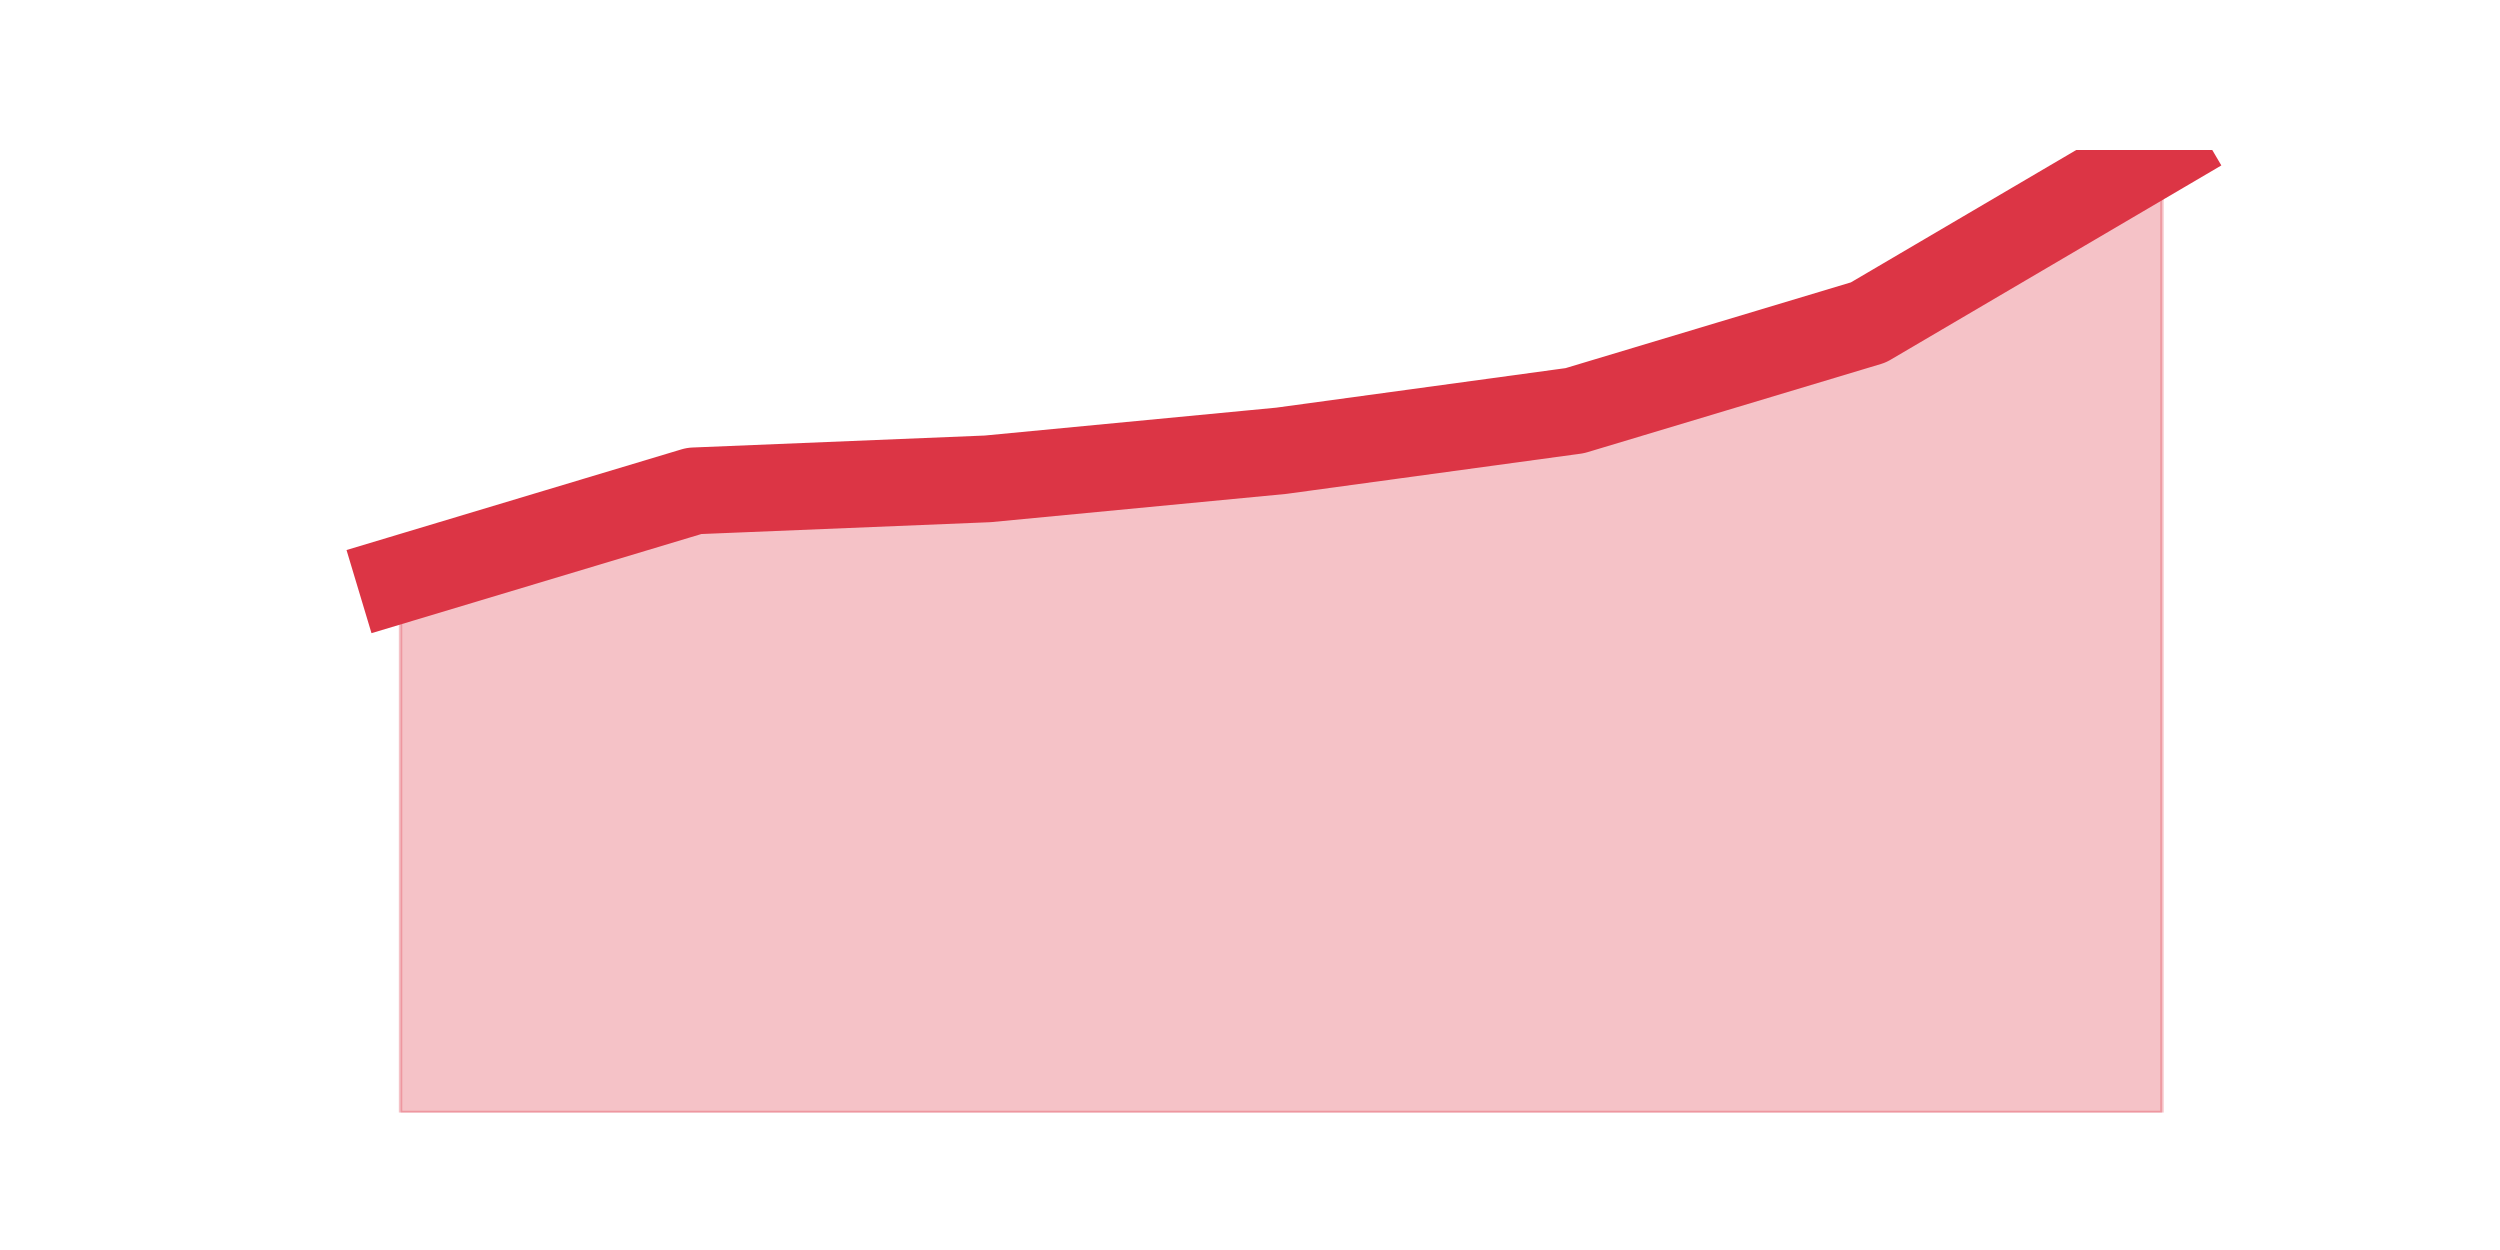 <?xml version="1.0" encoding="utf-8" standalone="no"?>
<!DOCTYPE svg PUBLIC "-//W3C//DTD SVG 1.1//EN"
  "http://www.w3.org/Graphics/SVG/1.1/DTD/svg11.dtd">
<svg height="360pt" version="1.1" viewBox="0 0 720 360" width="720pt" xmlns="http://www.w3.org/2000/svg" xmlns:xlink="http://www.w3.org/1999/xlink">
 <defs>
  <style type="text/css">*{stroke-linecap:butt;stroke-linejoin:round;}</style>
 </defs>
 <g id="figure_1">
  <g id="patch_1">
   <path d="M 0 360 
L 720 360 
L 720 0 
L 0 0 
z
" style="fill:none;"/>
  </g>
  <g id="axes_1">
   <g id="matplotlib.axis_1"/>
   <g id="matplotlib.axis_2"/>
   <g id="PolyCollection_1">
    <defs>
     <path d="M 115.364 -193.215 
L 115.364 -39.6 
L 199.909 -39.6 
L 284.455 -39.6 
L 369 -39.6 
L 453.545 -39.6 
L 538.091 -39.6 
L 622.636 -39.6 
L 622.636 -316.8 
L 622.636 -316.8 
L 538.091 -267.135 
L 453.545 -241.725 
L 369 -230.175 
L 284.455 -222.09 
L 199.909 -218.625 
L 115.364 -193.215 
z
" id="m4b3dc69441" style="stroke:#dc3545;stroke-opacity:0.3;"/>
    </defs>
    <g clip-path="url(#pc12a0bfc6f)">
     <use style="fill:#dc3545;fill-opacity:0.3;stroke:#dc3545;stroke-opacity:0.3;" x="0" xlink:href="#m4b3dc69441" y="360"/>
    </g>
   </g>
   <g id="line2d_1">
    <path clip-path="url(#pc12a0bfc6f)" d="M 115.364 166.785 
L 199.909 141.375 
L 284.455 137.91 
L 369 129.825 
L 453.545 118.275 
L 538.091 92.865 
L 622.636 43.2 
" style="fill:none;stroke:#dc3545;stroke-linecap:square;stroke-width:25;"/>
   </g>
  </g>
 </g>
 <defs>
  <clipPath id="pc12a0bfc6f">
   <rect height="277.2" width="558" x="90" y="43.2"/>
  </clipPath>
 </defs>
</svg>
